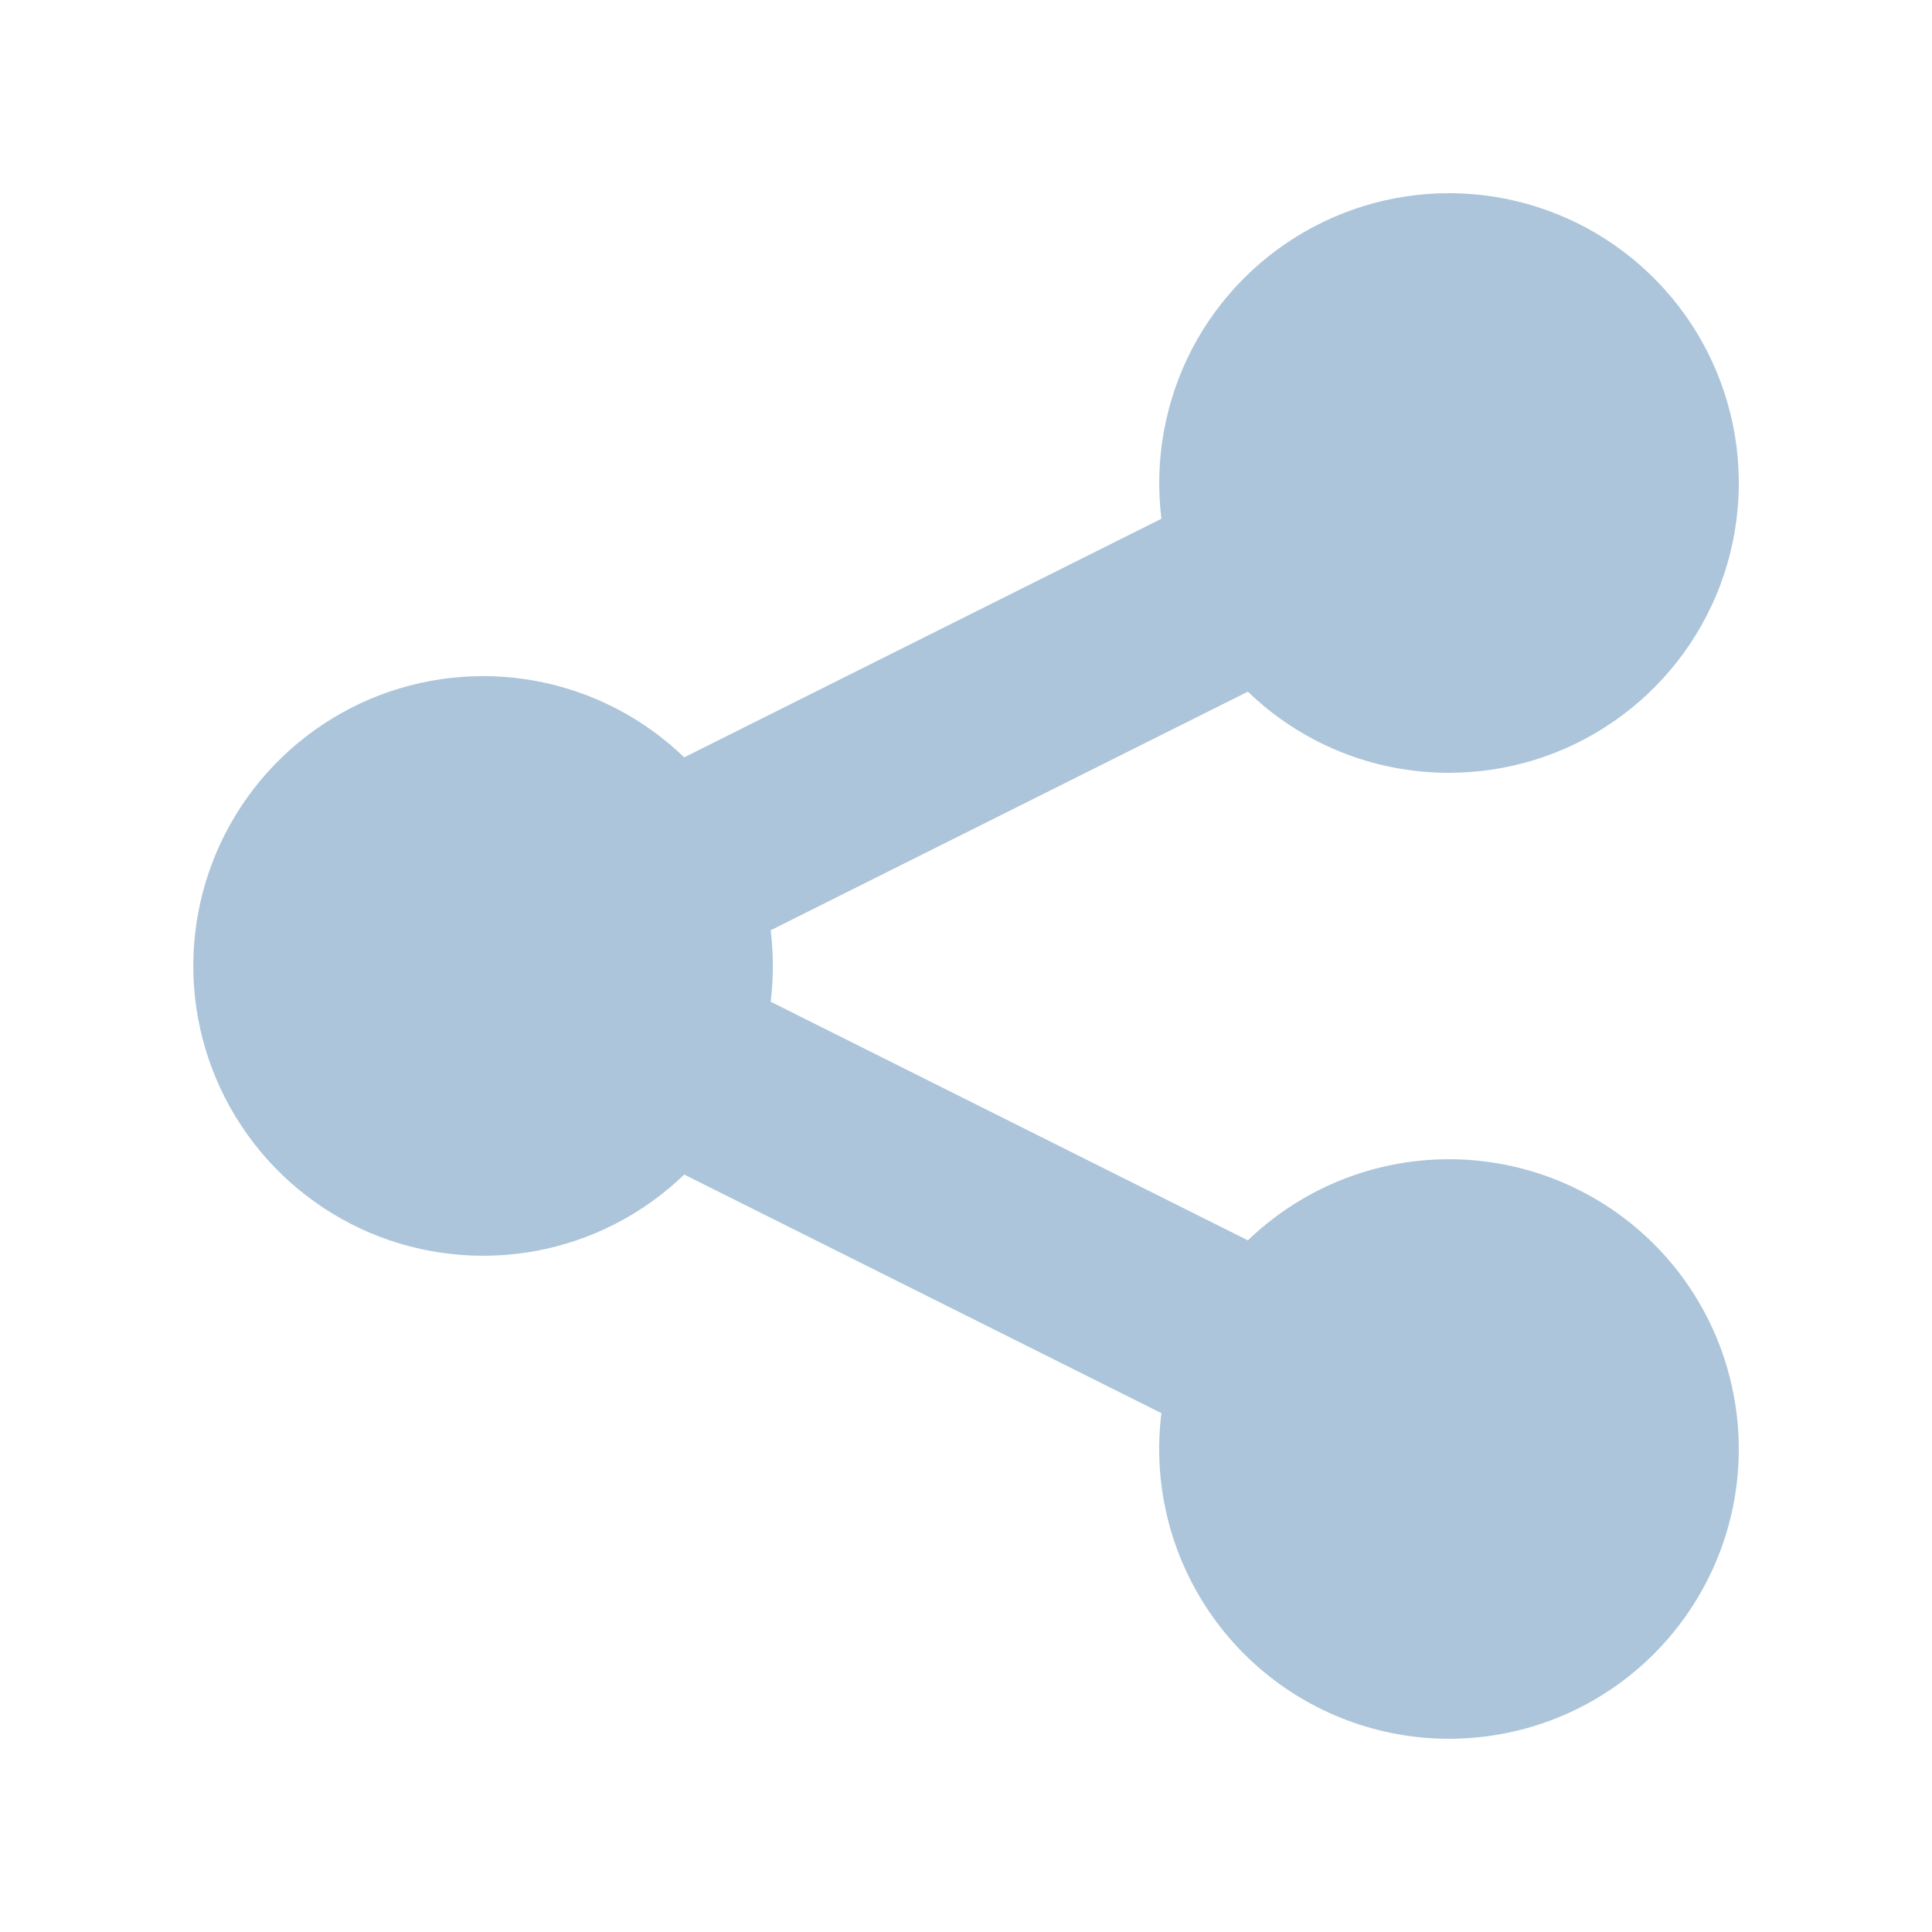 <svg width="20" height="20" viewBox="0 0 20 20" fill="none" xmlns="http://www.w3.org/2000/svg">
    <path
        d="M15 8C15.609 8 16.204 7.815 16.705 7.468C17.206 7.122 17.59 6.632 17.806 6.062C18.021 5.492 18.059 4.87 17.912 4.279C17.766 3.688 17.443 3.155 16.986 2.752C16.53 2.348 15.961 2.094 15.357 2.021C14.752 1.949 14.139 2.062 13.6 2.347C13.062 2.631 12.622 3.072 12.34 3.612C12.059 4.152 11.948 4.766 12.023 5.37L7.083 7.84C6.659 7.431 6.125 7.156 5.546 7.049C4.967 6.942 4.369 7.008 3.827 7.238C3.286 7.469 2.823 7.853 2.499 8.344C2.174 8.835 2.001 9.411 2.001 9.999C2.001 10.588 2.174 11.164 2.499 11.655C2.823 12.146 3.286 12.53 3.827 12.761C4.369 12.991 4.967 13.056 5.546 12.95C6.125 12.843 6.659 12.568 7.083 12.159L12.023 14.629C11.935 15.331 12.099 16.042 12.485 16.635C12.87 17.228 13.454 17.666 14.131 17.871C14.808 18.076 15.536 18.035 16.186 17.756C16.836 17.476 17.366 16.975 17.683 16.342C18 15.709 18.082 14.985 17.916 14.297C17.751 13.609 17.347 13.002 16.777 12.583C16.206 12.164 15.506 11.96 14.8 12.007C14.094 12.054 13.428 12.349 12.918 12.84L7.978 10.37C8.008 10.124 8.008 9.876 7.978 9.63L12.918 7.16C13.456 7.68 14.19 8 15 8Z"
        fill="#ACC5DA" />
</svg>